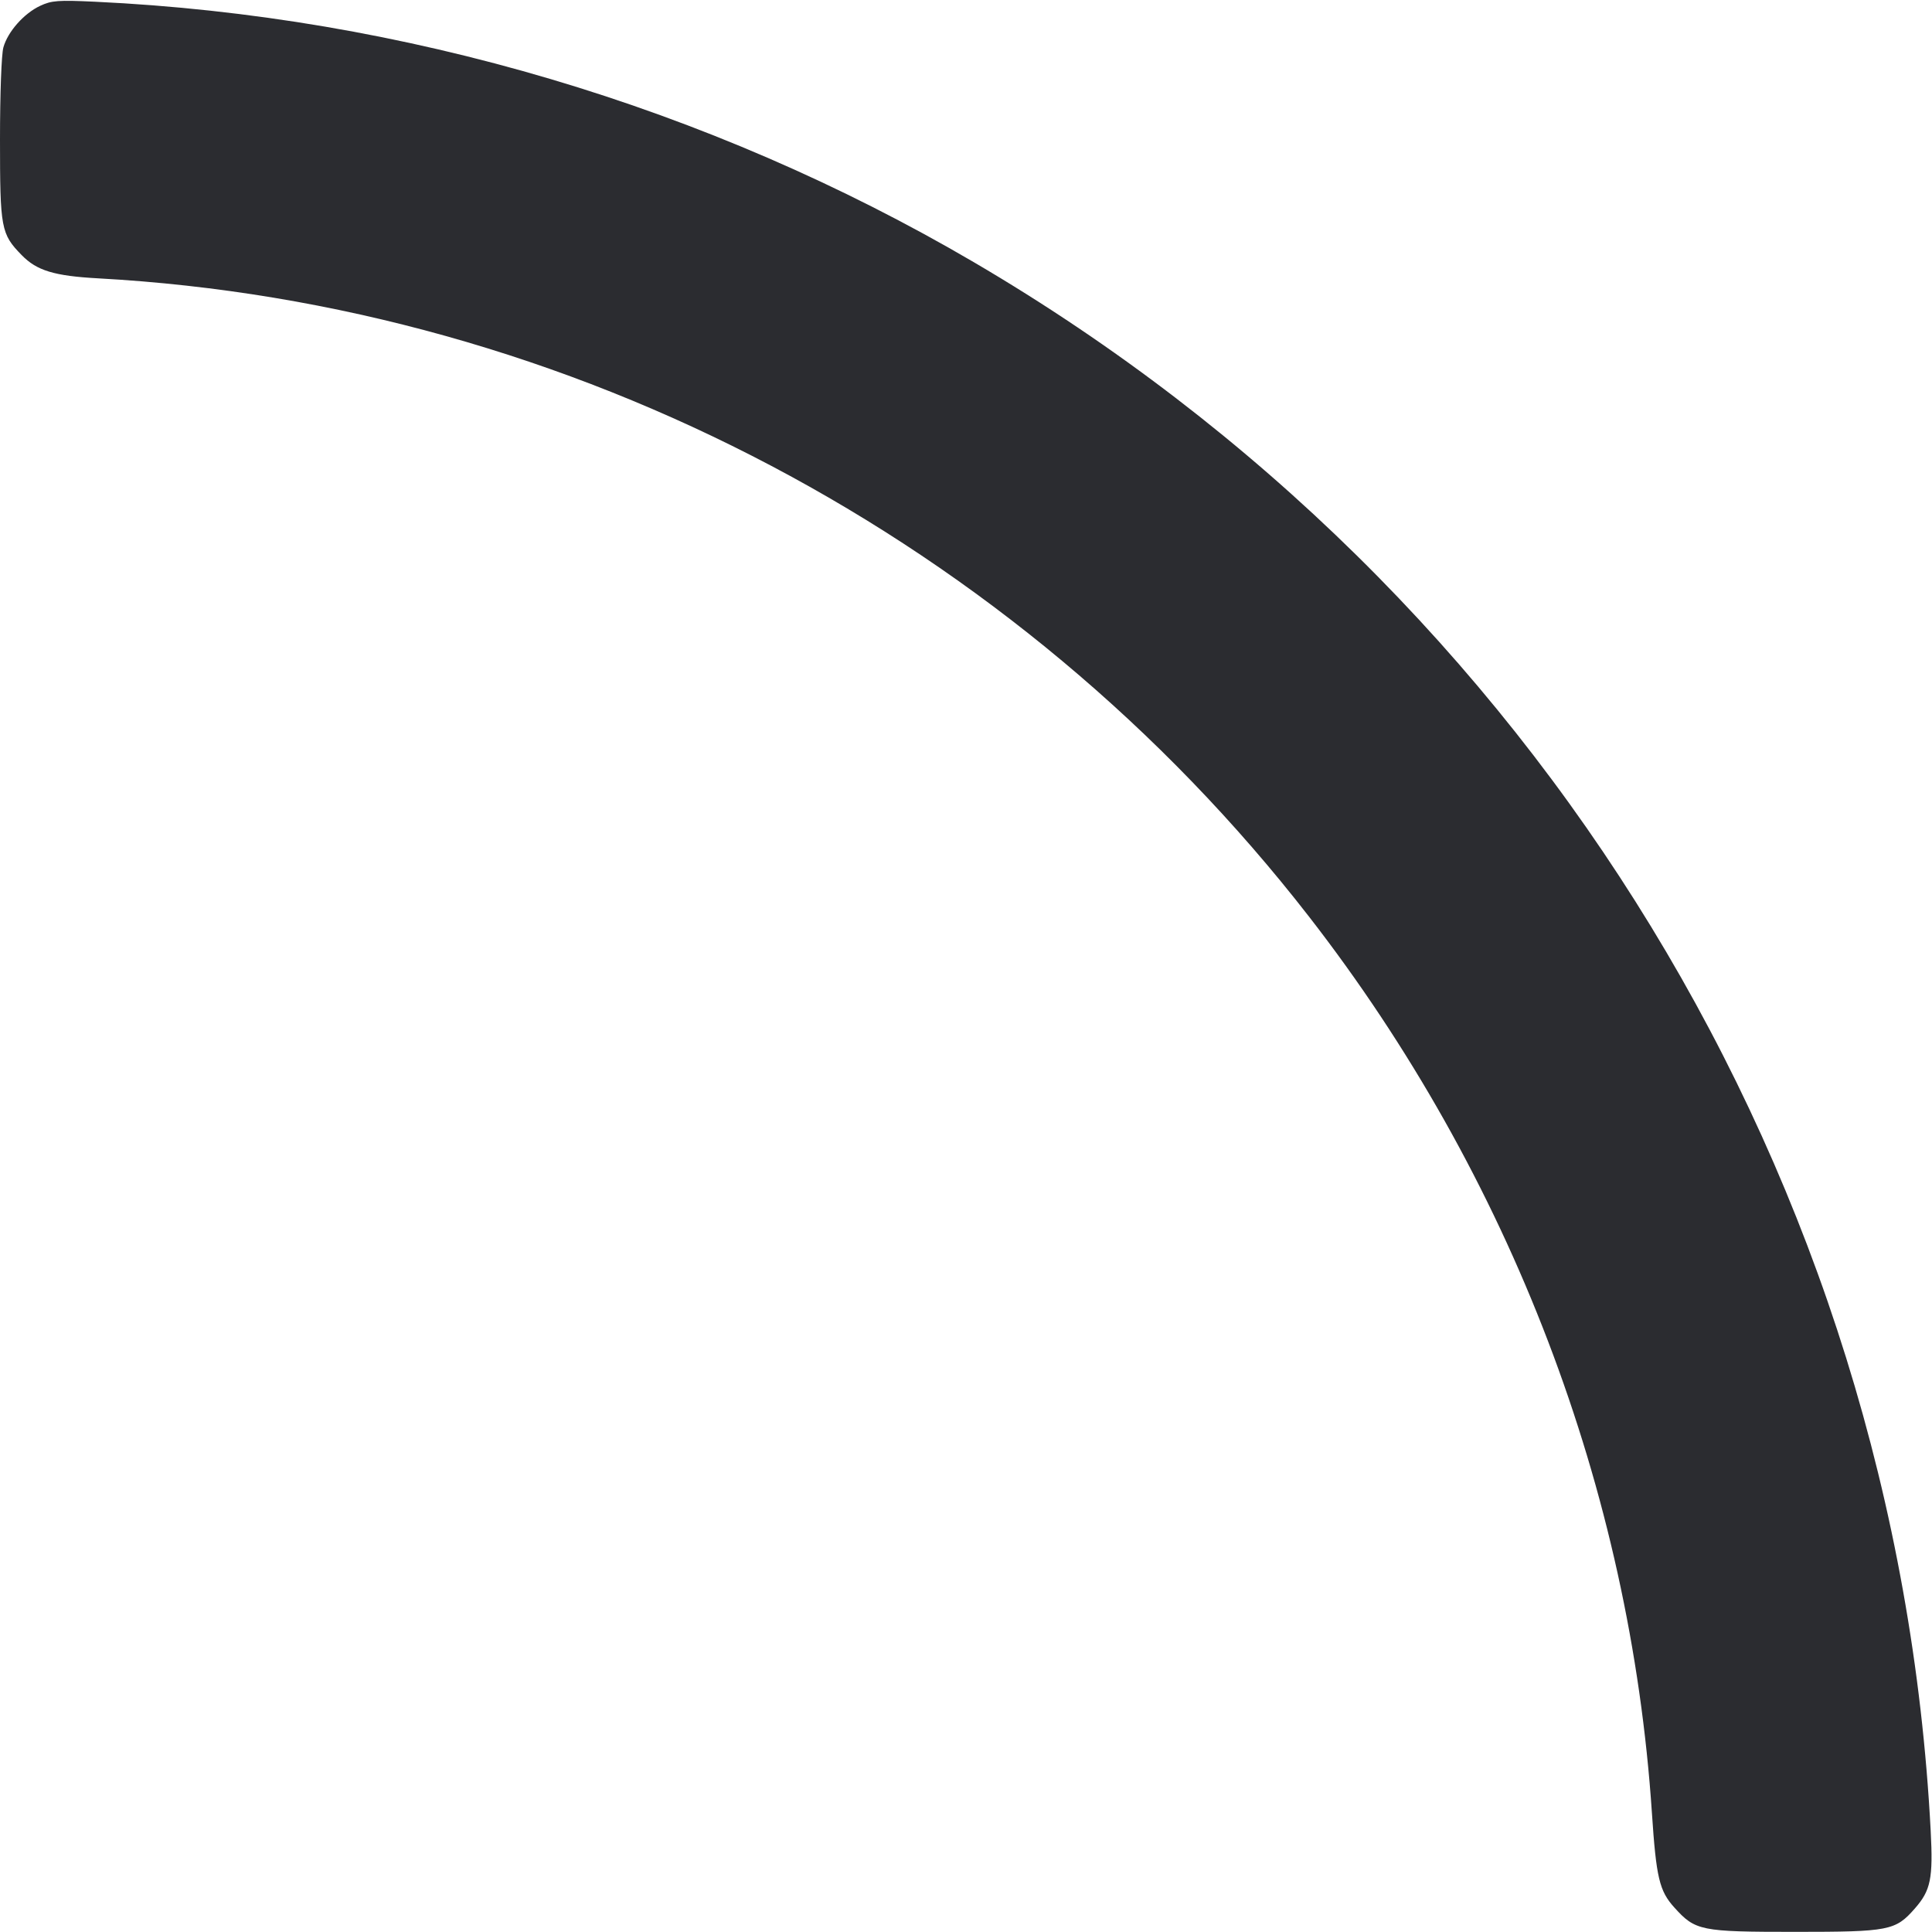 <svg width="28" height="28" viewBox="0 0 28 28" fill="none" xmlns="http://www.w3.org/2000/svg"><path d="M0.583 0.084 C 0.346 0.195,0.113 0.459,0.049 0.687 C 0.021 0.788,0.000 1.357,0.000 2.020 C -0.000 3.312,0.014 3.390,0.314 3.697 C 0.533 3.922,0.785 3.999,1.423 4.034 C 8.270 4.410,14.719 7.810,18.970 13.283 C 21.889 17.041,23.629 21.591,23.941 26.278 C 24.003 27.211,24.049 27.405,24.264 27.643 C 24.570 27.983,24.644 27.998,26.017 27.998 C 27.379 27.998,27.470 27.980,27.750 27.661 C 27.982 27.397,28.017 27.226,27.981 26.533 C 27.488 17.112,22.291 8.592,14.117 3.802 C 10.263 1.544,5.849 0.235,1.377 0.025 C 0.842 -0.000,0.748 0.007,0.583 0.084 " fill="#2B2C30" stroke="none" fill-rule="evenodd"></path></svg>